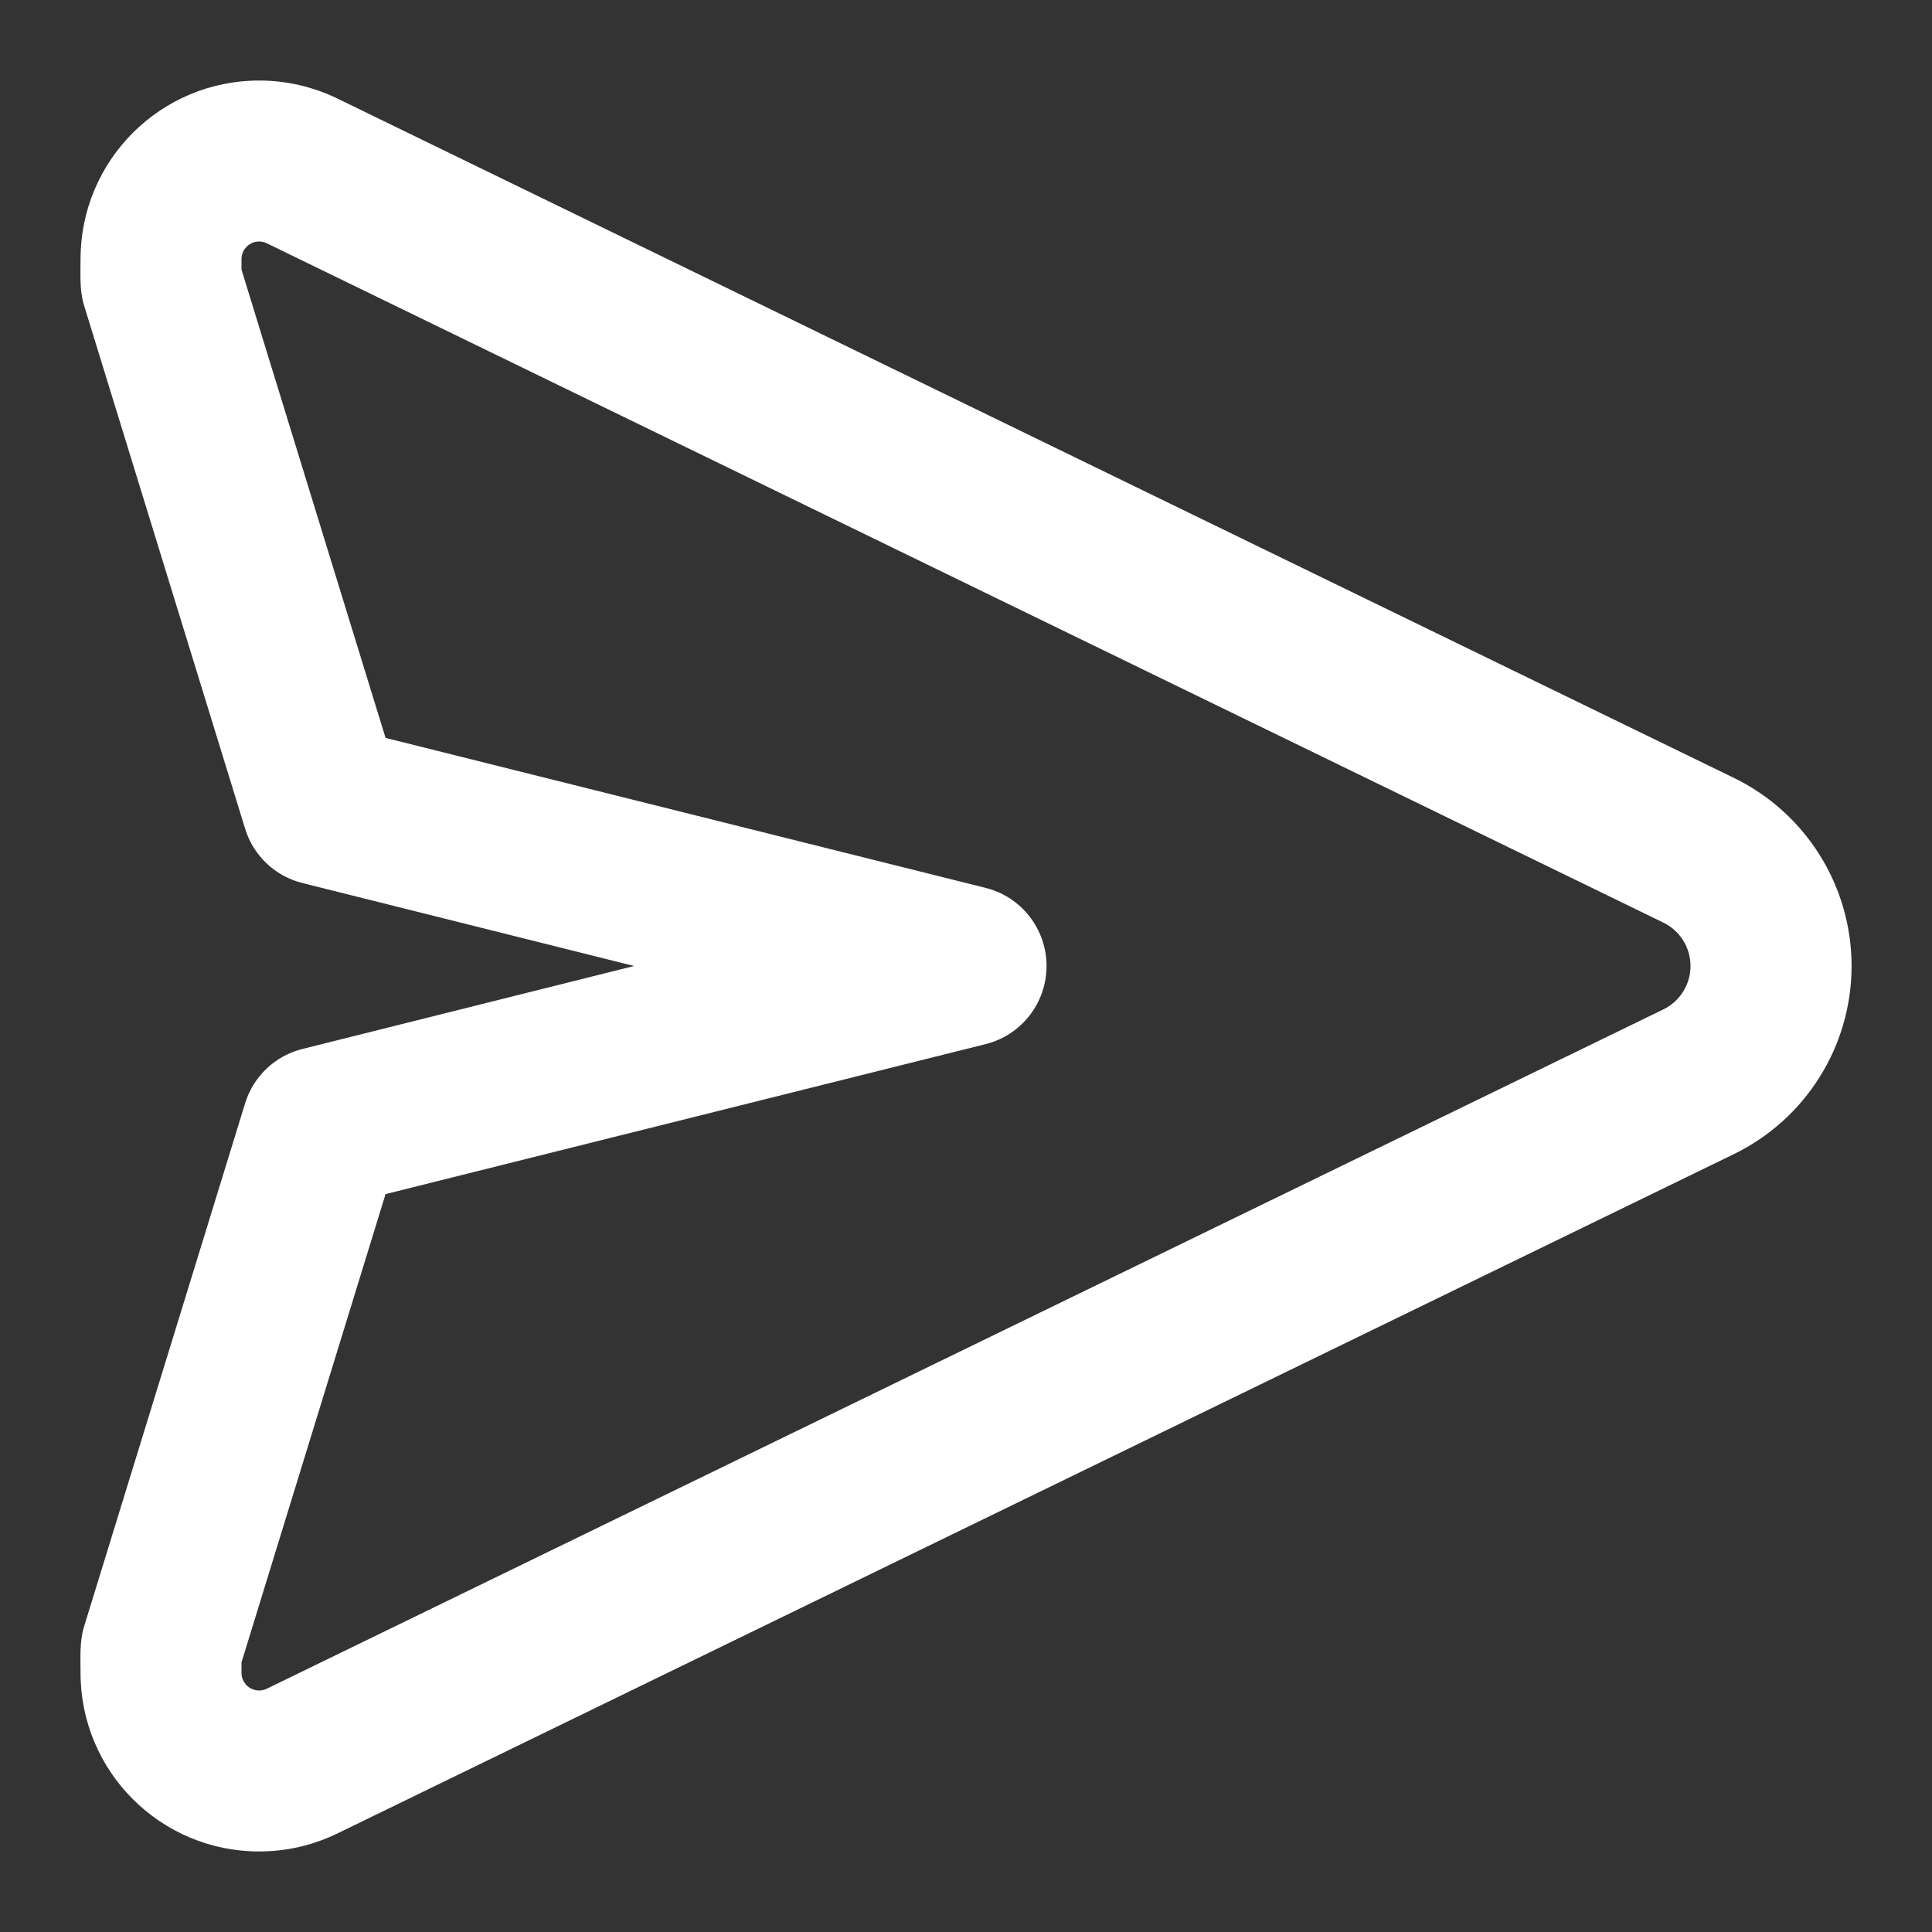 <svg width="16" height="16" viewBox="0 0 16 16" fill="none" xmlns="http://www.w3.org/2000/svg">
<rect x="0" y="0" width="16" height="16" fill="#333333" stroke="none"/>
<g id="send (2) 2" clip-path="url(#clip0_1384_36637)">
<path id="Vector" fill-rule="evenodd" clip-rule="evenodd" d="M0.667 2.146C0.667 1.329 1.329 0.667 2.146 0.667C2.371 0.667 2.592 0.718 2.794 0.816L14.359 6.442C14.955 6.732 15.334 7.337 15.334 8C15.334 8.663 14.955 9.268 14.359 9.558L2.794 15.184C2.592 15.282 2.371 15.333 2.146 15.333C1.329 15.333 0.667 14.671 0.667 13.854C0.667 13.725 0.658 13.595 0.696 13.471L2.03 9.137C2.098 8.914 2.279 8.743 2.505 8.687L5.251 8L2.505 7.313C2.279 7.257 2.098 7.086 2.03 6.863L0.696 2.529C0.658 2.405 0.667 2.275 0.667 2.146ZM2.146 2C2.066 2 2 2.065 2 2.146V2.233L3.193 6.111L8.162 7.353C8.459 7.427 8.667 7.694 8.667 8C8.667 8.306 8.459 8.573 8.162 8.647L3.193 9.889L2 13.767V13.854C2 13.935 2.066 14 2.146 14C2.168 14 2.19 13.995 2.21 13.985L13.776 8.359C13.913 8.292 14 8.153 14 8C14 7.847 13.913 7.708 13.776 7.641L2.21 2.015C2.19 2.005 2.168 2 2.146 2Z" fill="white"/>
</g>
<defs>
<clipPath id="clip0_1384_36637">
<rect width="16" height="16" fill="white"/>
</clipPath>
</defs>
</svg>
